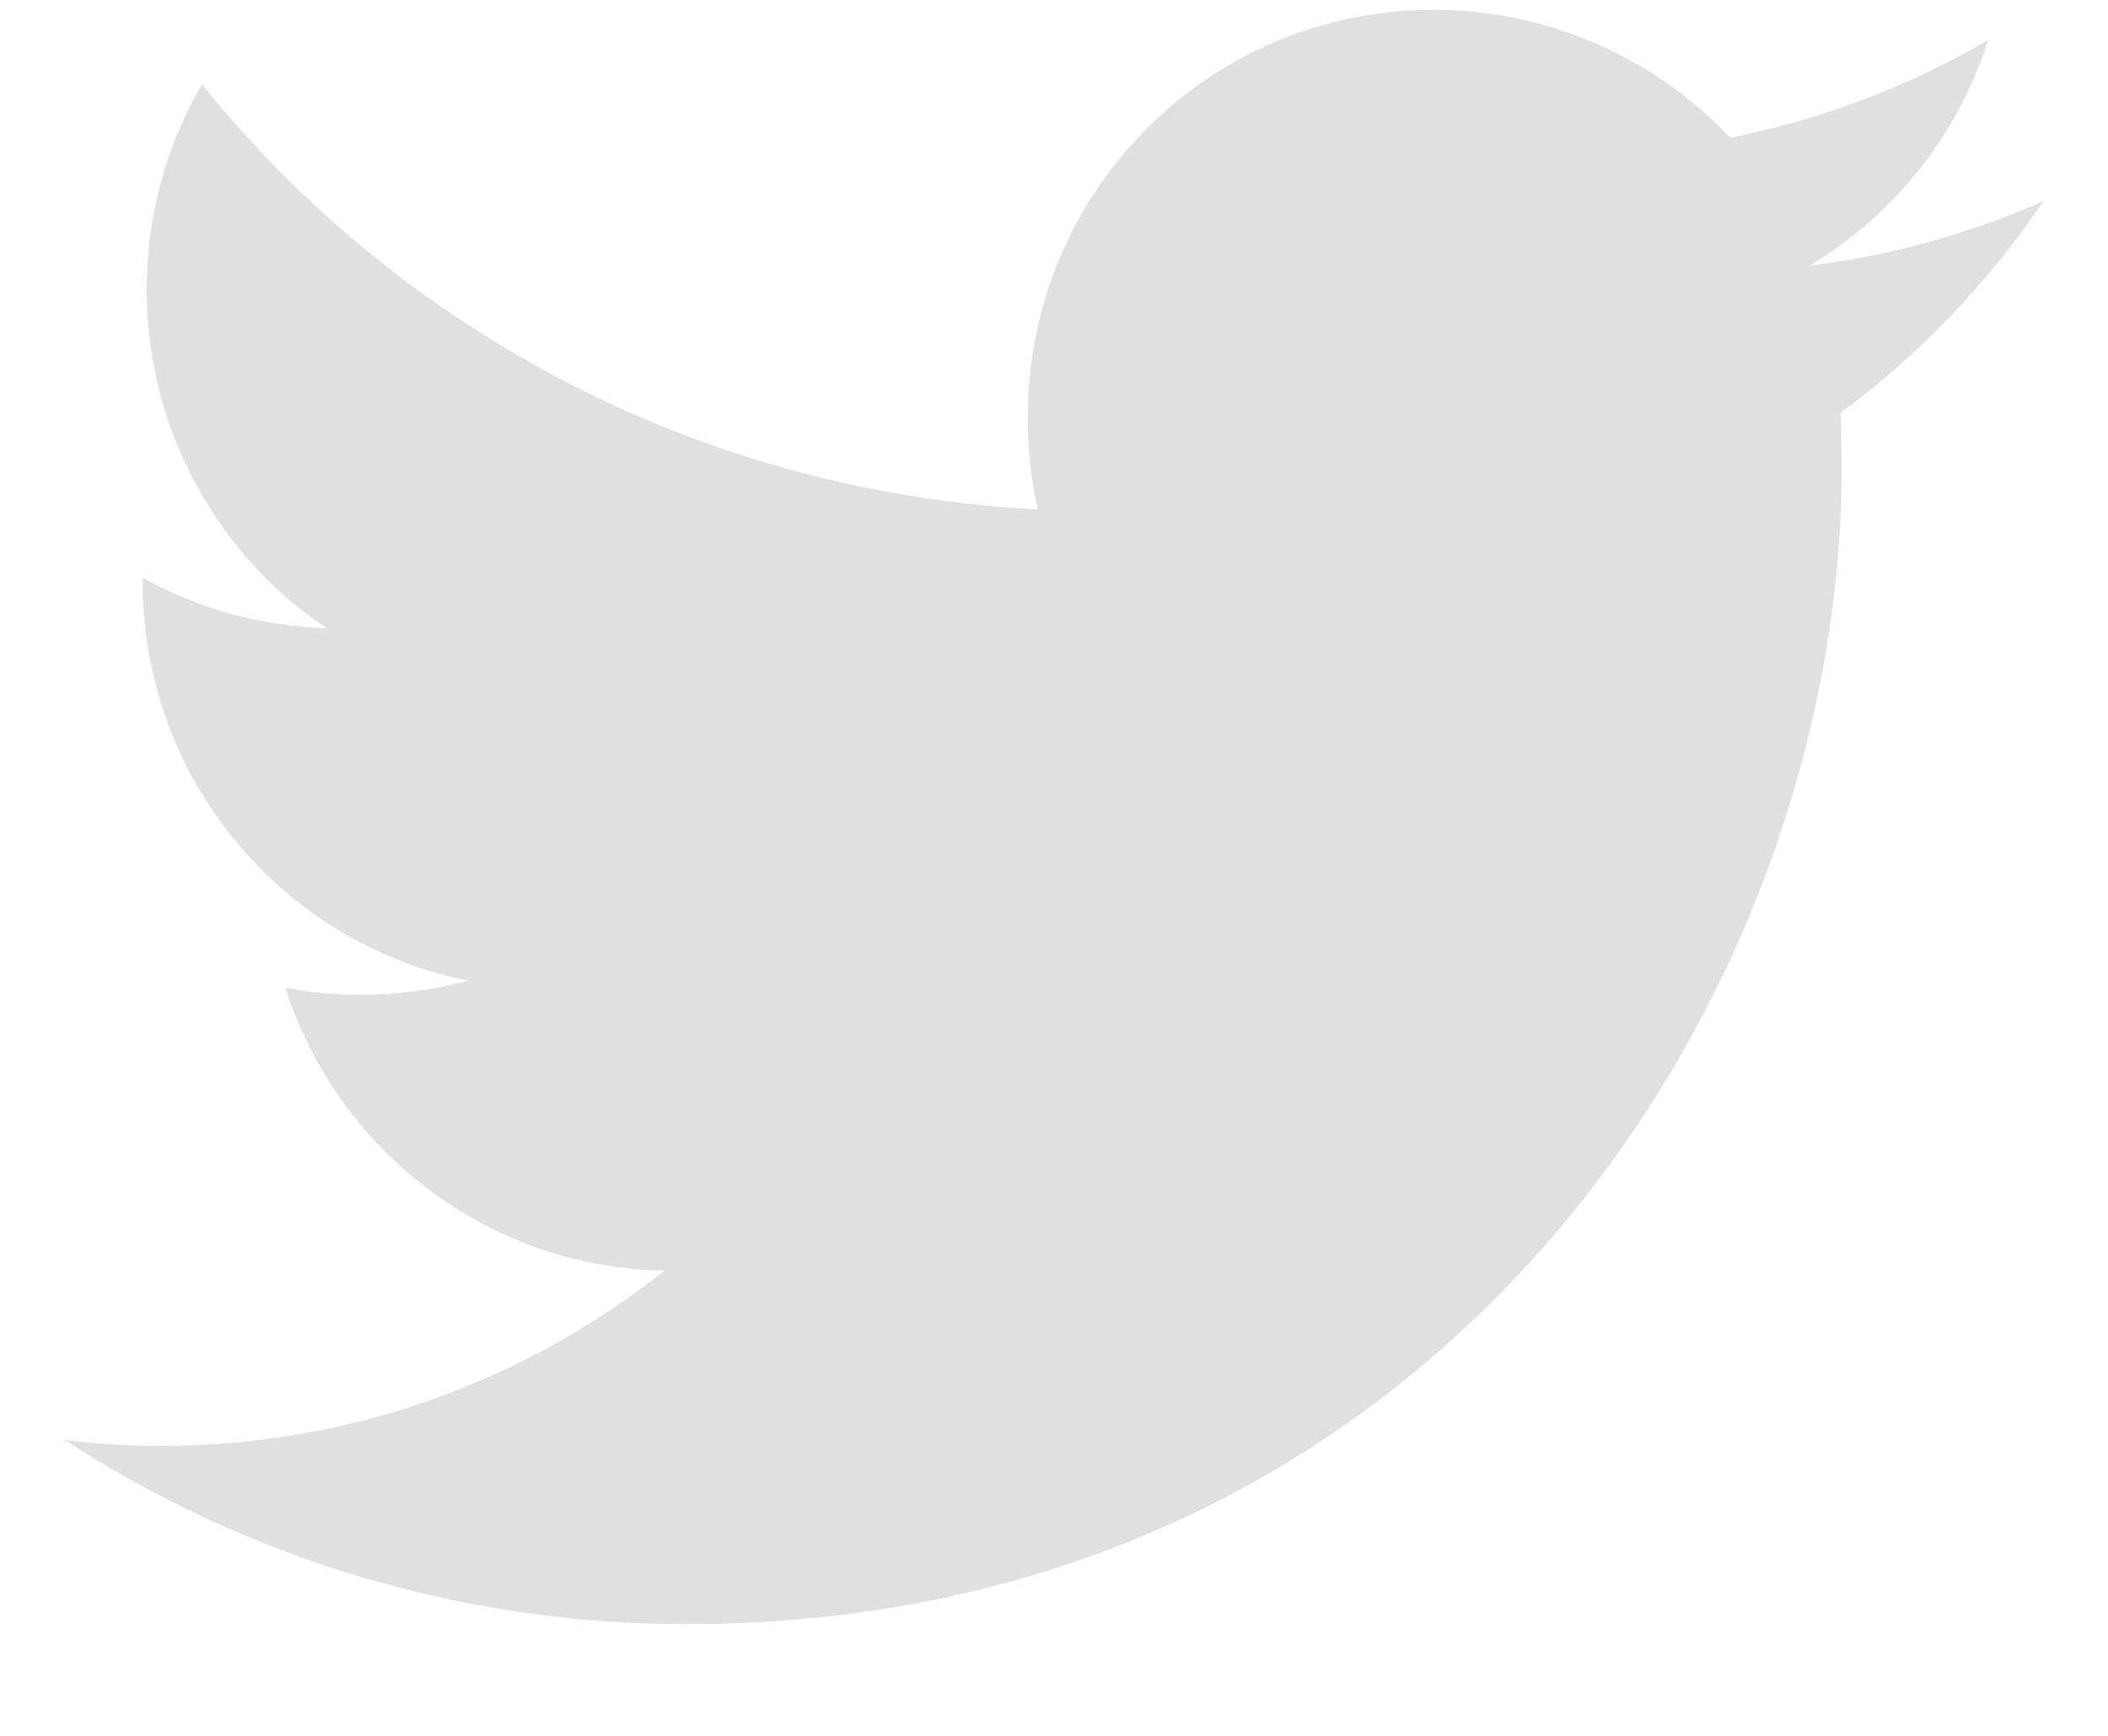 <svg xmlns="http://www.w3.org/2000/svg" width="17" height="14" viewBox="0 0 17 14" fill="none">
<path d="M14.845 3.328L14.853 3.75C14.853 8.088 11.559 13.099 5.537 13.099C3.692 13.099 1.968 12.555 0.52 11.613C0.77 11.645 1.029 11.662 1.296 11.662C2.834 11.662 4.242 11.133 5.359 10.248C3.927 10.224 2.721 9.274 2.3 7.966C2.502 8.006 2.705 8.023 2.915 8.023C3.215 8.023 3.506 7.982 3.773 7.909C2.276 7.608 1.151 6.285 1.151 4.693V4.66C1.588 4.904 2.09 5.05 2.632 5.066C1.758 4.481 1.183 3.466 1.183 2.337C1.183 1.736 1.345 1.167 1.628 0.68C3.231 2.67 5.651 3.97 8.37 4.108C8.313 3.872 8.289 3.62 8.289 3.361C8.289 1.549 9.746 0.079 11.559 0.079C12.498 0.079 13.355 0.477 13.954 1.111C14.691 0.964 15.395 0.696 16.034 0.323C15.792 1.086 15.274 1.736 14.594 2.142C15.257 2.061 15.889 1.882 16.48 1.622C16.034 2.28 15.476 2.865 14.845 3.328Z" fill="#E0E0E0"/>
</svg>
